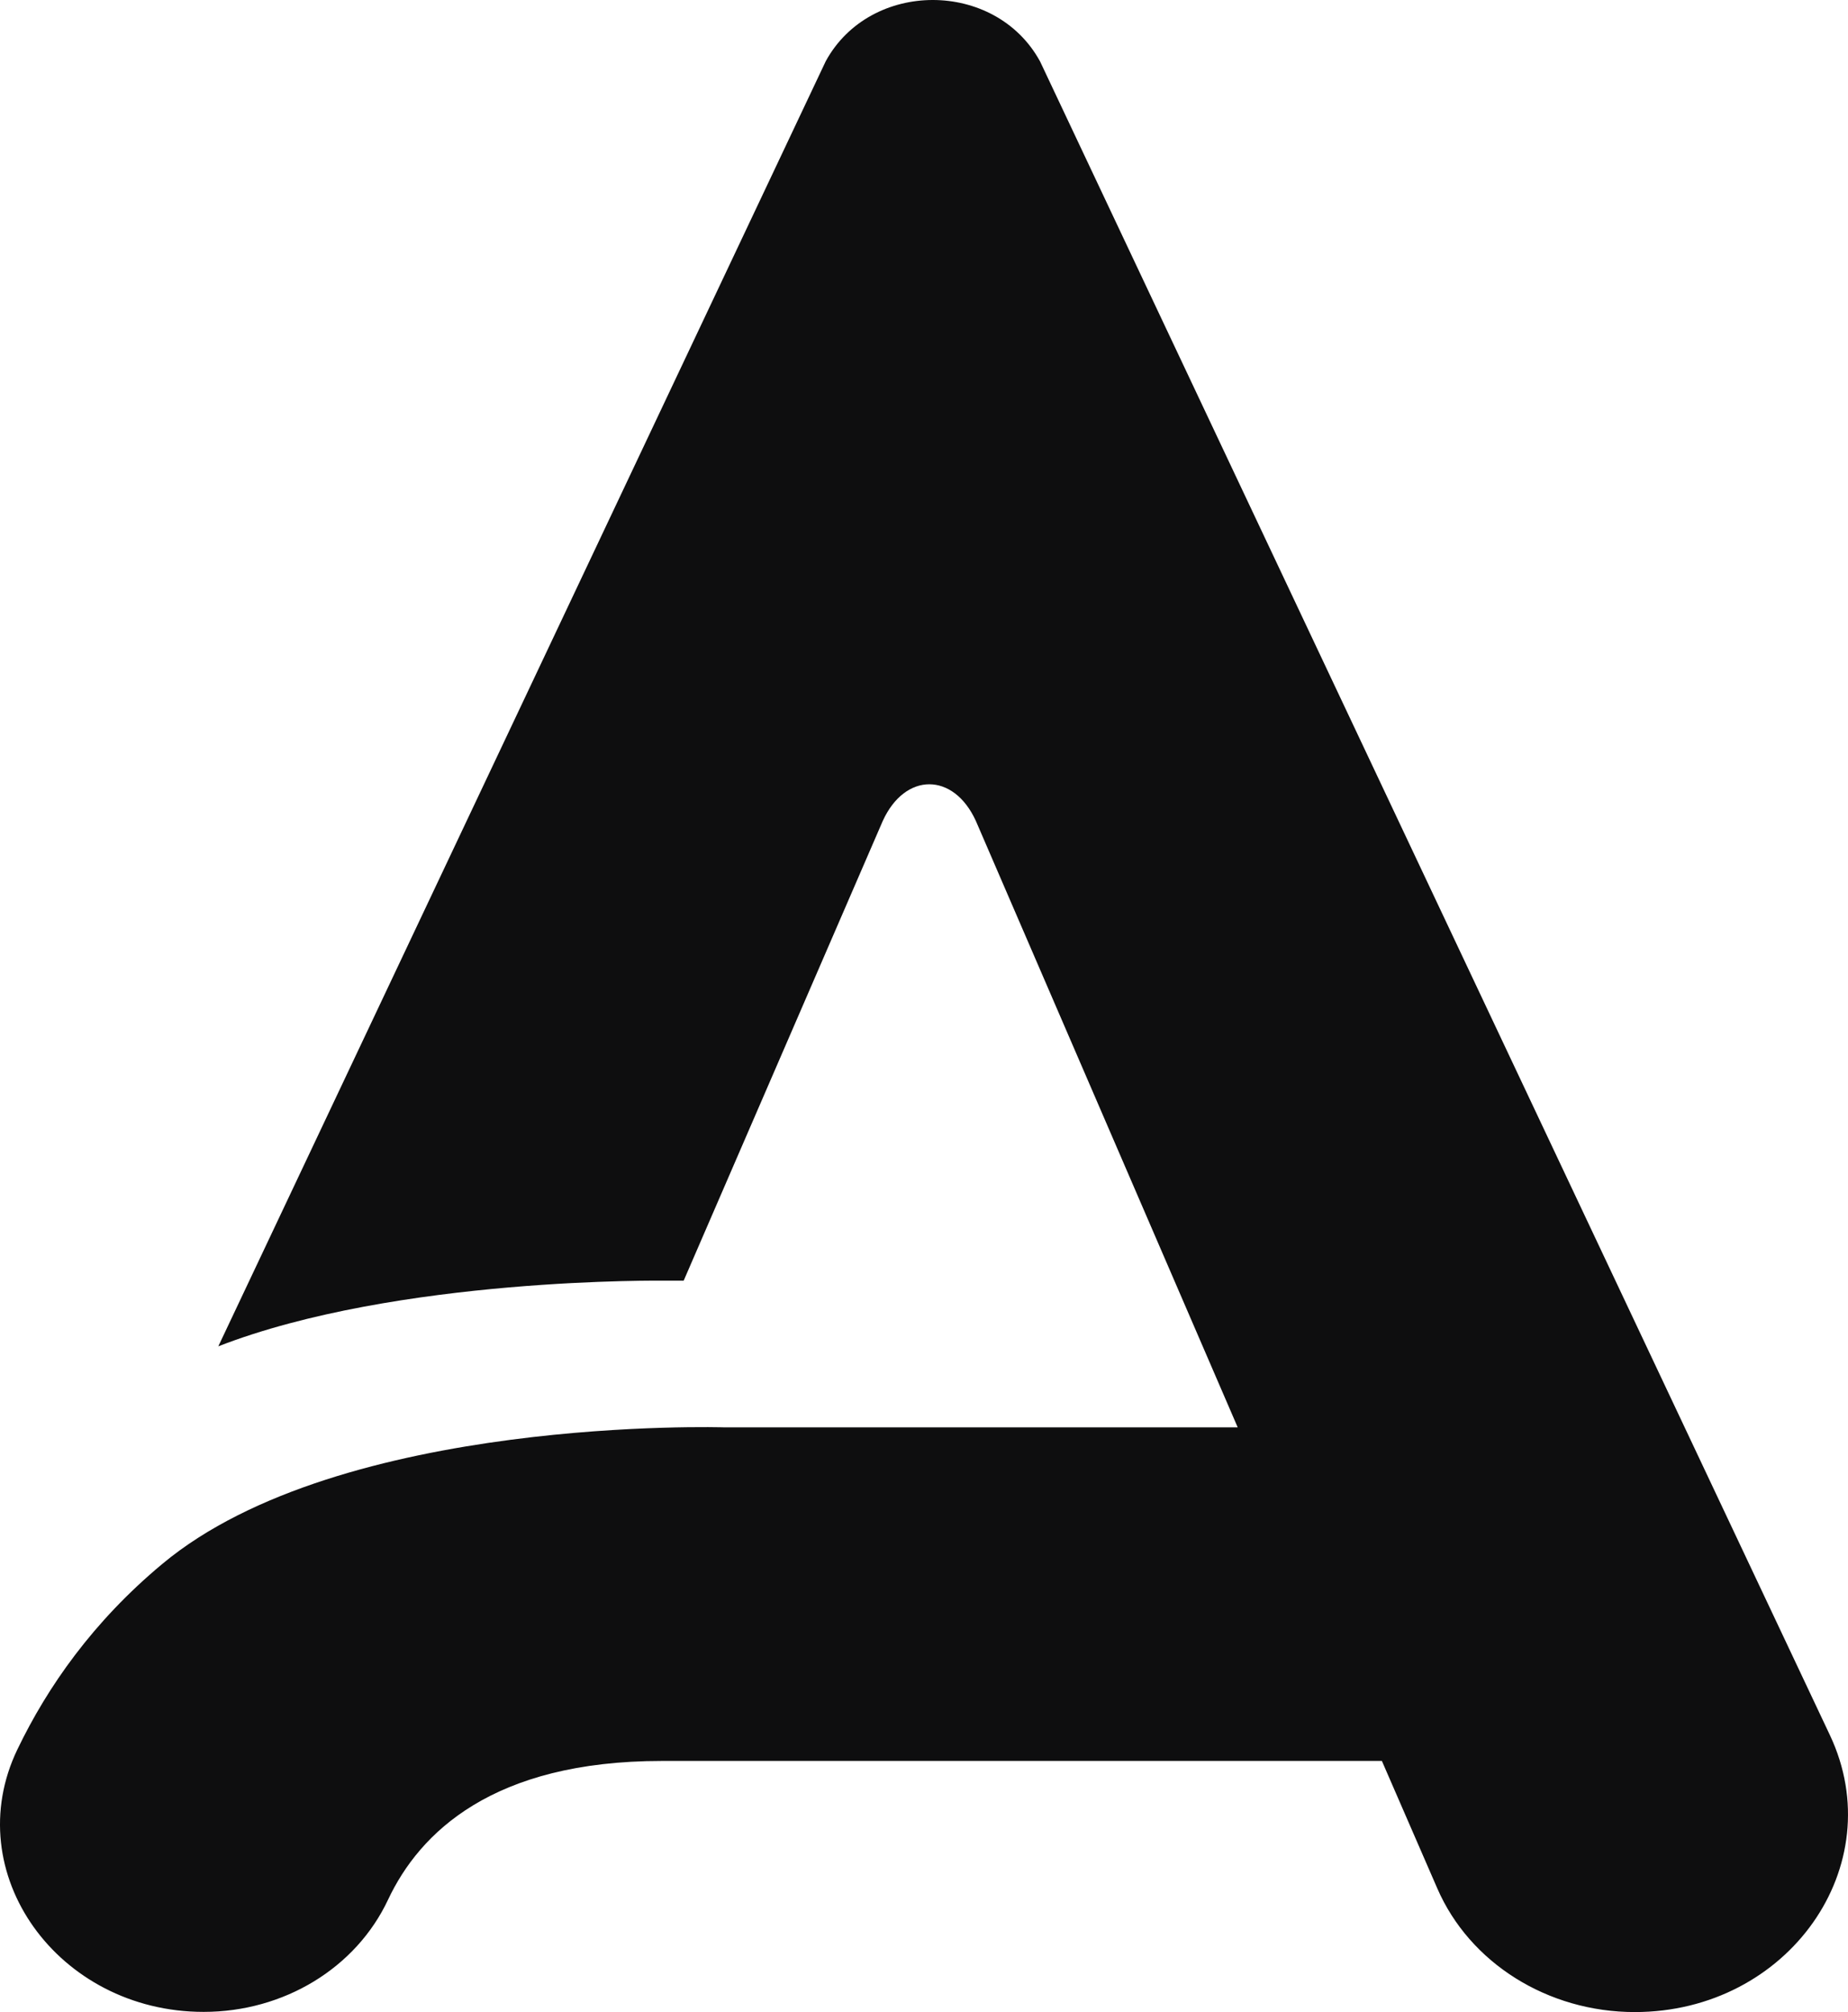 <svg xmlns="http://www.w3.org/2000/svg" width="147" height="160" viewBox="0 0 147 160" fill="none">
  <path d="M82.722 4.866C79.157 -1.622 69.235 -1.622 65.685 4.866L17.365 107.06C31.596 101.529 52.941 101.839 52.941 101.839H54.383L70.221 65.278C71.996 61.395 75.849 61.395 77.624 65.278L98.454 113.505H57.66C57.66 113.505 27.105 112.52 12.905 124.369C7.413 128.942 3.787 134.121 1.39 139.102C-3.343 148.925 4.607 159.986 16.197 159.986C22.584 159.986 28.319 156.496 30.868 151.064C33.371 145.745 39.181 140.031 52.653 140.031H109.923L114.323 150.149C116.902 156.102 123.122 160 130.04 160C142.253 160 150.46 148.362 145.56 137.977L82.737 4.894L82.722 4.866Z" fill="#0E0E0F"/>
</svg>